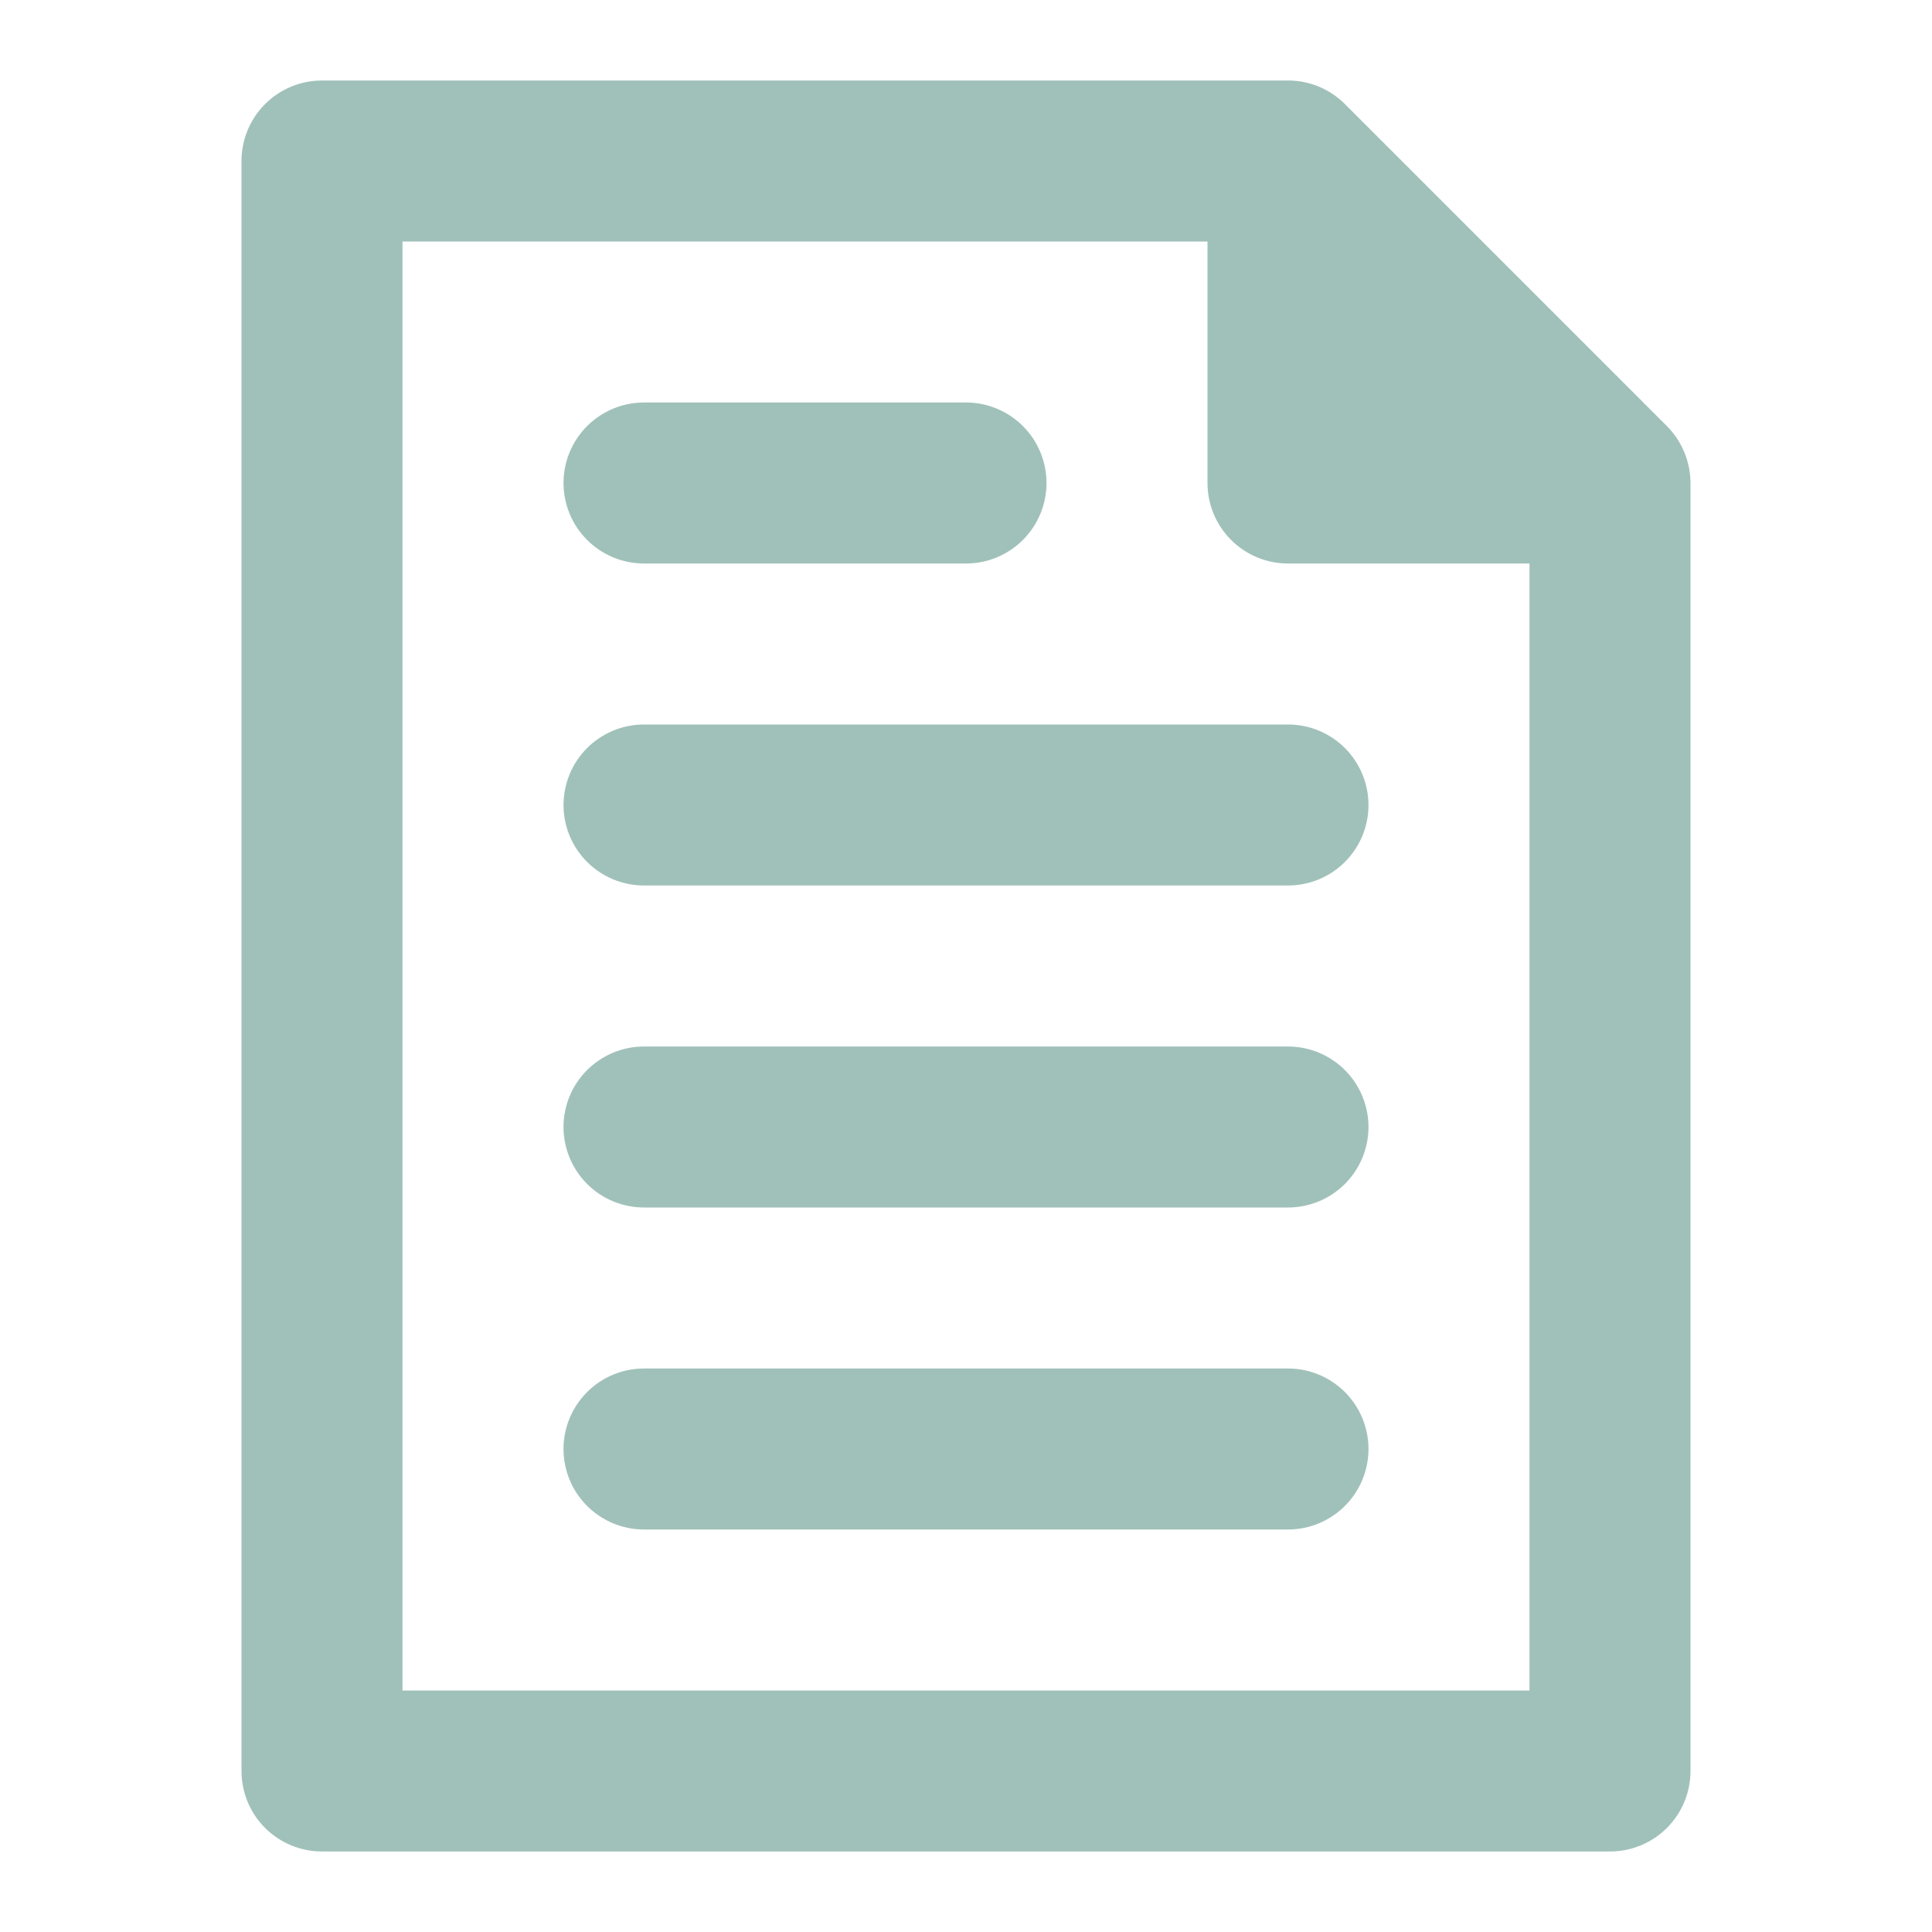 <svg width="70" height="70" viewBox="0 0 70 70" fill="none" xmlns="http://www.w3.org/2000/svg">
<path d="M61.25 17.5C61.247 16.726 60.939 15.984 60.392 15.435L48.726 3.768C48.456 3.499 48.136 3.285 47.784 3.138C47.43 2.991 47.05 2.916 46.667 2.917H11.667C10.893 2.917 10.151 3.224 9.604 3.771C9.057 4.318 8.75 5.06 8.75 5.833V64.167C8.75 64.94 9.057 65.682 9.604 66.229C10.151 66.776 10.893 67.083 11.667 67.083H58.333C59.107 67.083 59.849 66.776 60.396 66.229C60.943 65.682 61.25 64.94 61.25 64.167V17.5ZM55.417 61.25H14.583V8.75H43.75V17.5C43.75 18.274 44.057 19.015 44.604 19.562C45.151 20.11 45.893 20.417 46.667 20.417H55.417V61.25ZM46.667 26.25C47.44 26.25 48.182 26.557 48.729 27.104C49.276 27.651 49.583 28.393 49.583 29.167C49.583 29.94 49.276 30.682 48.729 31.229C48.182 31.776 47.44 32.083 46.667 32.083H23.333C22.56 32.083 21.818 31.776 21.271 31.229C20.724 30.682 20.417 29.94 20.417 29.167C20.417 28.393 20.724 27.651 21.271 27.104C21.818 26.557 22.56 26.25 23.333 26.25H46.667ZM20.417 17.5C20.417 16.727 20.724 15.985 21.271 15.438C21.818 14.891 22.56 14.583 23.333 14.583H35C35.773 14.583 36.515 14.891 37.062 15.438C37.609 15.985 37.917 16.727 37.917 17.5C37.917 18.274 37.609 19.015 37.062 19.562C36.515 20.11 35.773 20.417 35 20.417H23.333C22.56 20.417 21.818 20.11 21.271 19.562C20.724 19.015 20.417 18.274 20.417 17.5ZM49.583 40.833C49.583 41.607 49.276 42.349 48.729 42.896C48.182 43.443 47.44 43.75 46.667 43.75H23.333C22.56 43.75 21.818 43.443 21.271 42.896C20.724 42.349 20.417 41.607 20.417 40.833C20.417 40.06 20.724 39.318 21.271 38.771C21.818 38.224 22.56 37.917 23.333 37.917H46.667C47.44 37.917 48.182 38.224 48.729 38.771C49.276 39.318 49.583 40.06 49.583 40.833ZM49.583 52.5C49.583 53.274 49.276 54.016 48.729 54.562C48.182 55.109 47.44 55.417 46.667 55.417H23.333C22.56 55.417 21.818 55.109 21.271 54.562C20.724 54.016 20.417 53.274 20.417 52.5C20.417 51.727 20.724 50.985 21.271 50.438C21.818 49.891 22.56 49.583 23.333 49.583H46.667C47.44 49.583 48.182 49.891 48.729 50.438C49.276 50.985 49.583 51.727 49.583 52.5Z" fill="#A0C1B9"/>
</svg>
